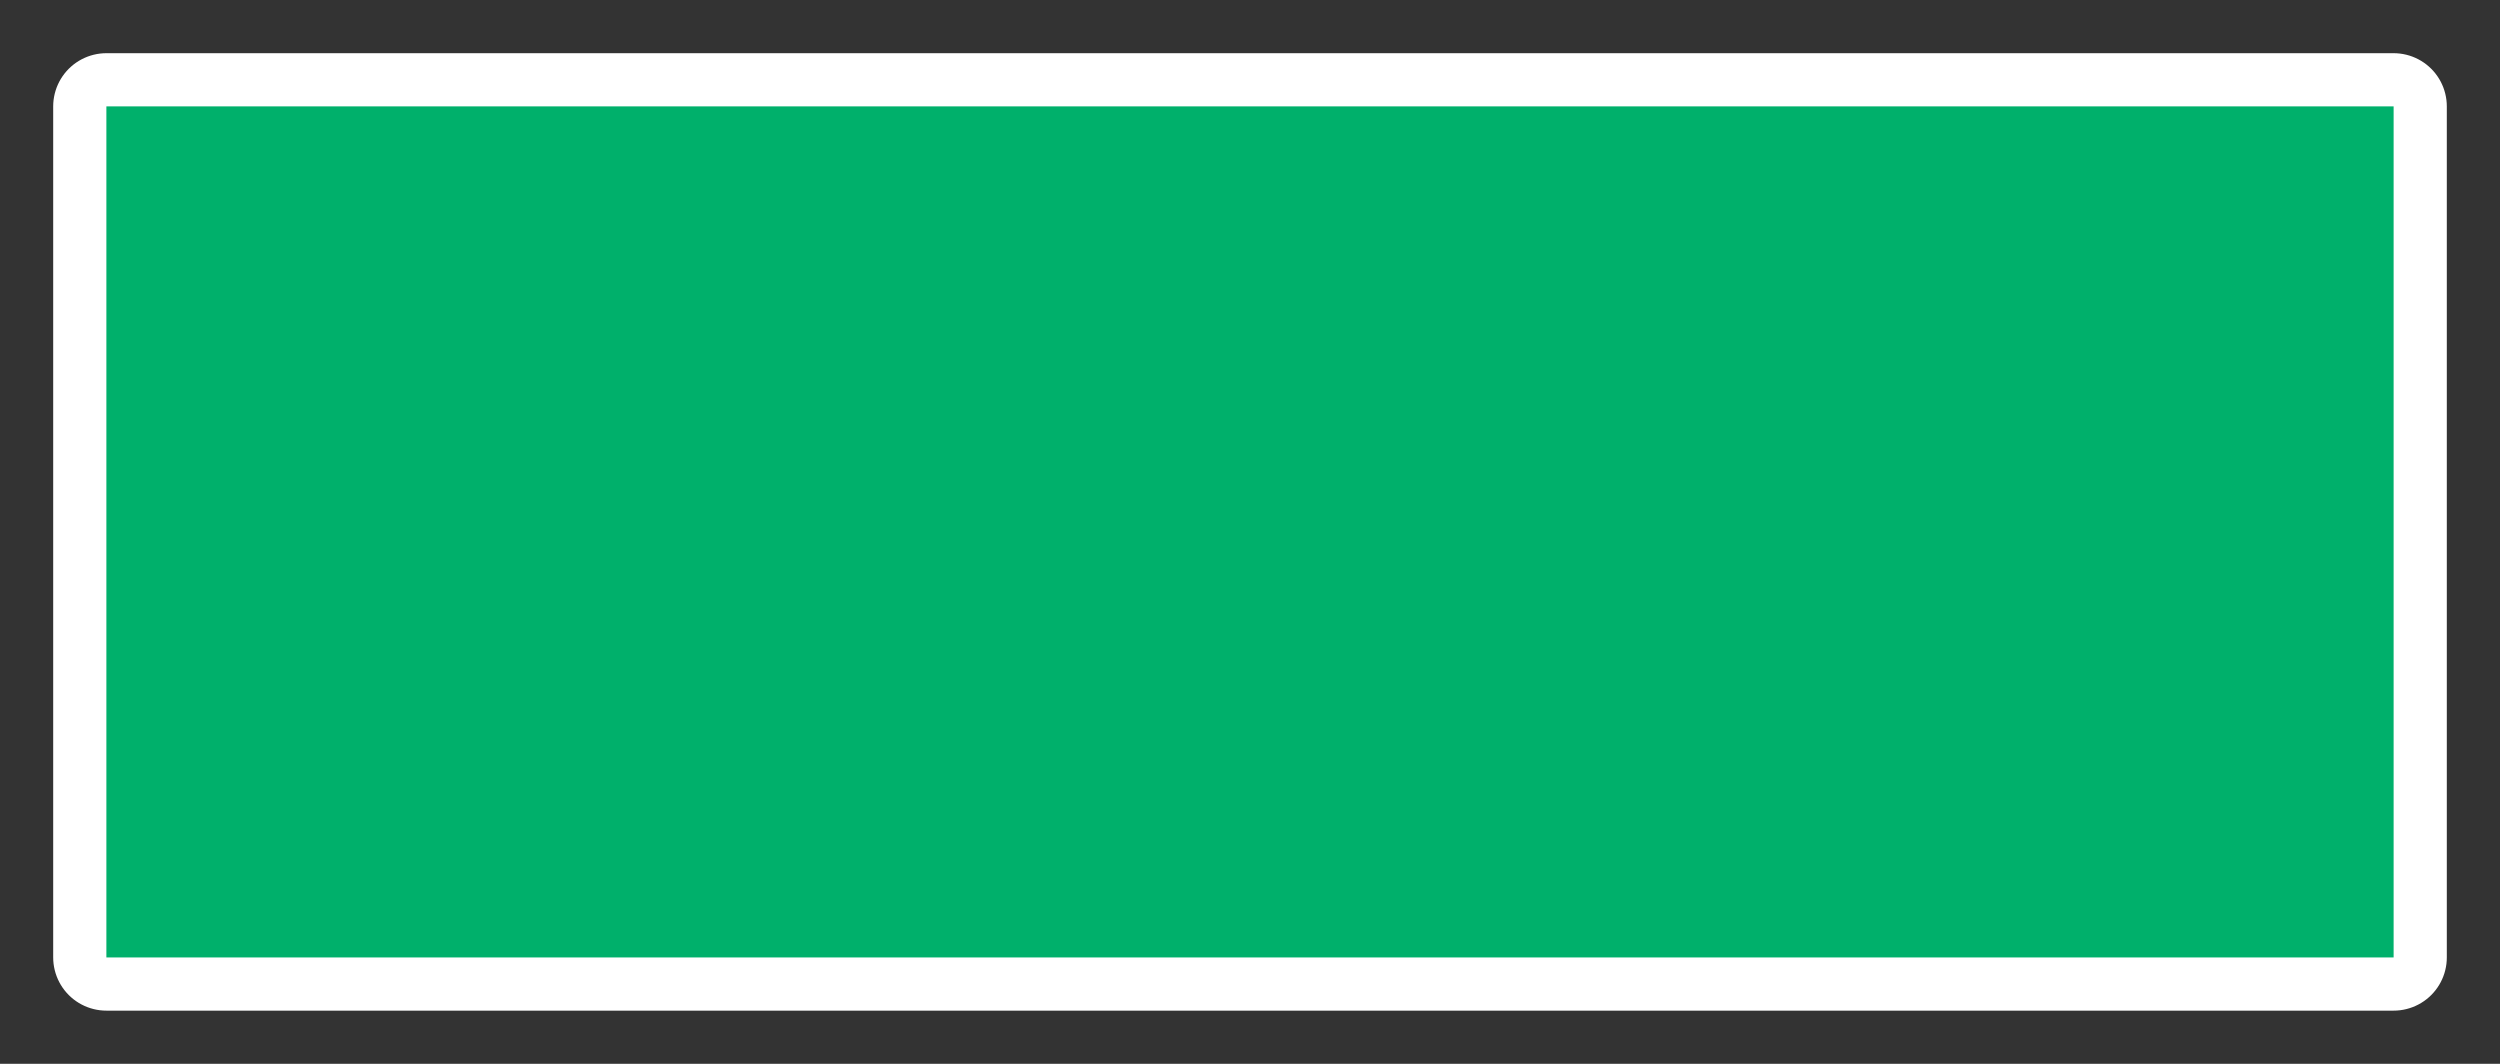 <?xml version="1.0" encoding="utf-8"?>
<!-- Generator: Adobe Illustrator 24.1.0, SVG Export Plug-In . SVG Version: 6.00 Build 0)  -->
<svg version="1.1" id="レイヤー_1" xmlns="http://www.w3.org/2000/svg" xmlns:xlink="http://www.w3.org/1999/xlink" x="0px"
	 y="0px" viewBox="0 0 47 20" style="enable-background:new 0 0 47 20;" xml:space="preserve">
<rect x="0" y="0" width="47" height="20" fill="#333333" stroke="none"/>
<style type="text/css">
	.st0{fill:none;}
	.st1{fill:#00A363;stroke:#FFFFFF;stroke-width:2;stroke-linejoin:round;}
	.st2{fill:#00B06B;}
</style>
<rect class="st0" width="47" height="20"/>
<path class="st1" d="M2,2h43v16H2V2z"/>
<path class="st2" d="M2,2h43v16H2V2z"/>
</svg>
